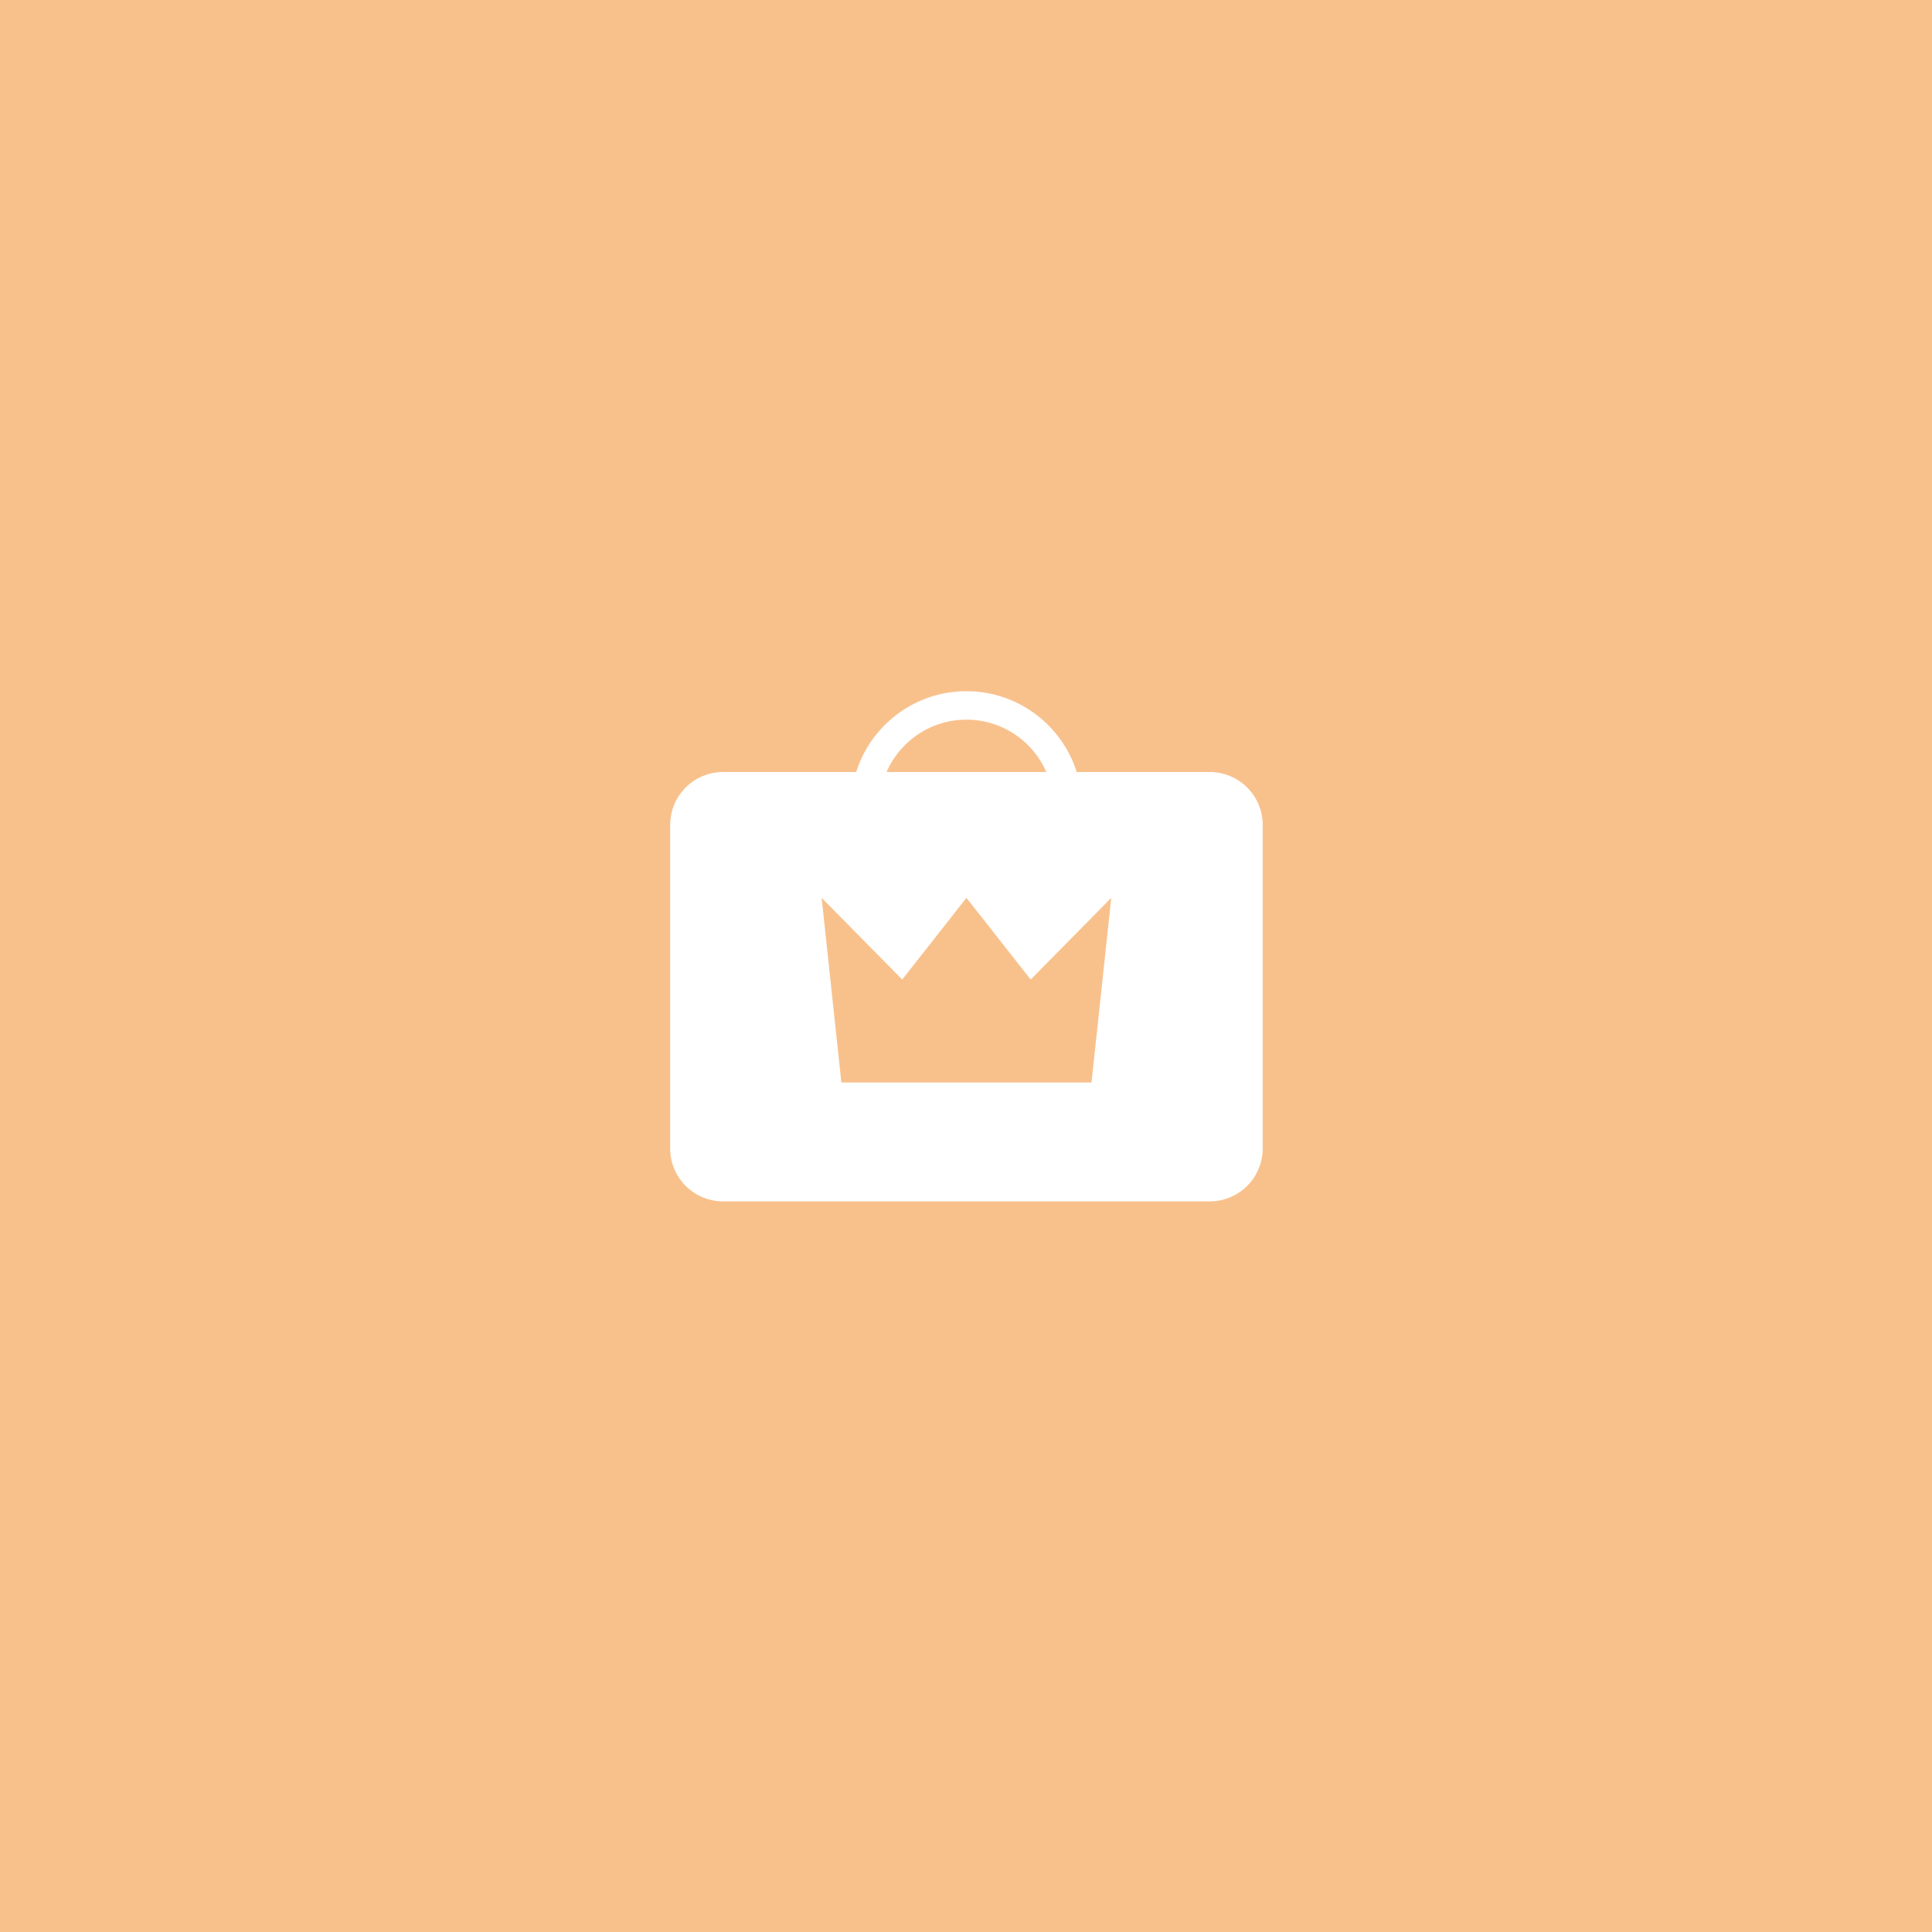 <svg xmlns="http://www.w3.org/2000/svg" xml:space="preserve"
  style="fill-rule:evenodd;clip-rule:evenodd;stroke-linejoin:round;stroke-miterlimit:2" viewBox="0 0 192 192">
  <rect width="100%" height="100%" style="fill:#f8c18c" />
  <path
    d="M81.319 67.836c1.967-6.236 7.802-10.764 14.686-10.764s12.719 4.528 14.687 10.764h17.732a7.05 7.05 0 0 1 7.046 7.046v43.104a7.05 7.05 0 0 1-7.046 7.046H63.587a7.05 7.05 0 0 1-7.047-7.046V74.882a7.05 7.05 0 0 1 7.047-7.046h17.732Zm25.329 0H85.362c1.791-4.103 5.885-6.973 10.643-6.973 4.759 0 8.853 2.87 10.643 6.973Z"
    style="fill:#fff" transform="matrix(.746 0 0 .746 24.424 26.117)" />
  <path d="M75.746 84.599 86.481 95.48l8.556-10.881 8.557 10.881 10.733-10.881-2.629 24.597H78.375l-2.629-24.597Z"
    style="fill:#f8c18c" transform="matrix(.746 0 0 .746 25.147 26.117)" />
</svg>
